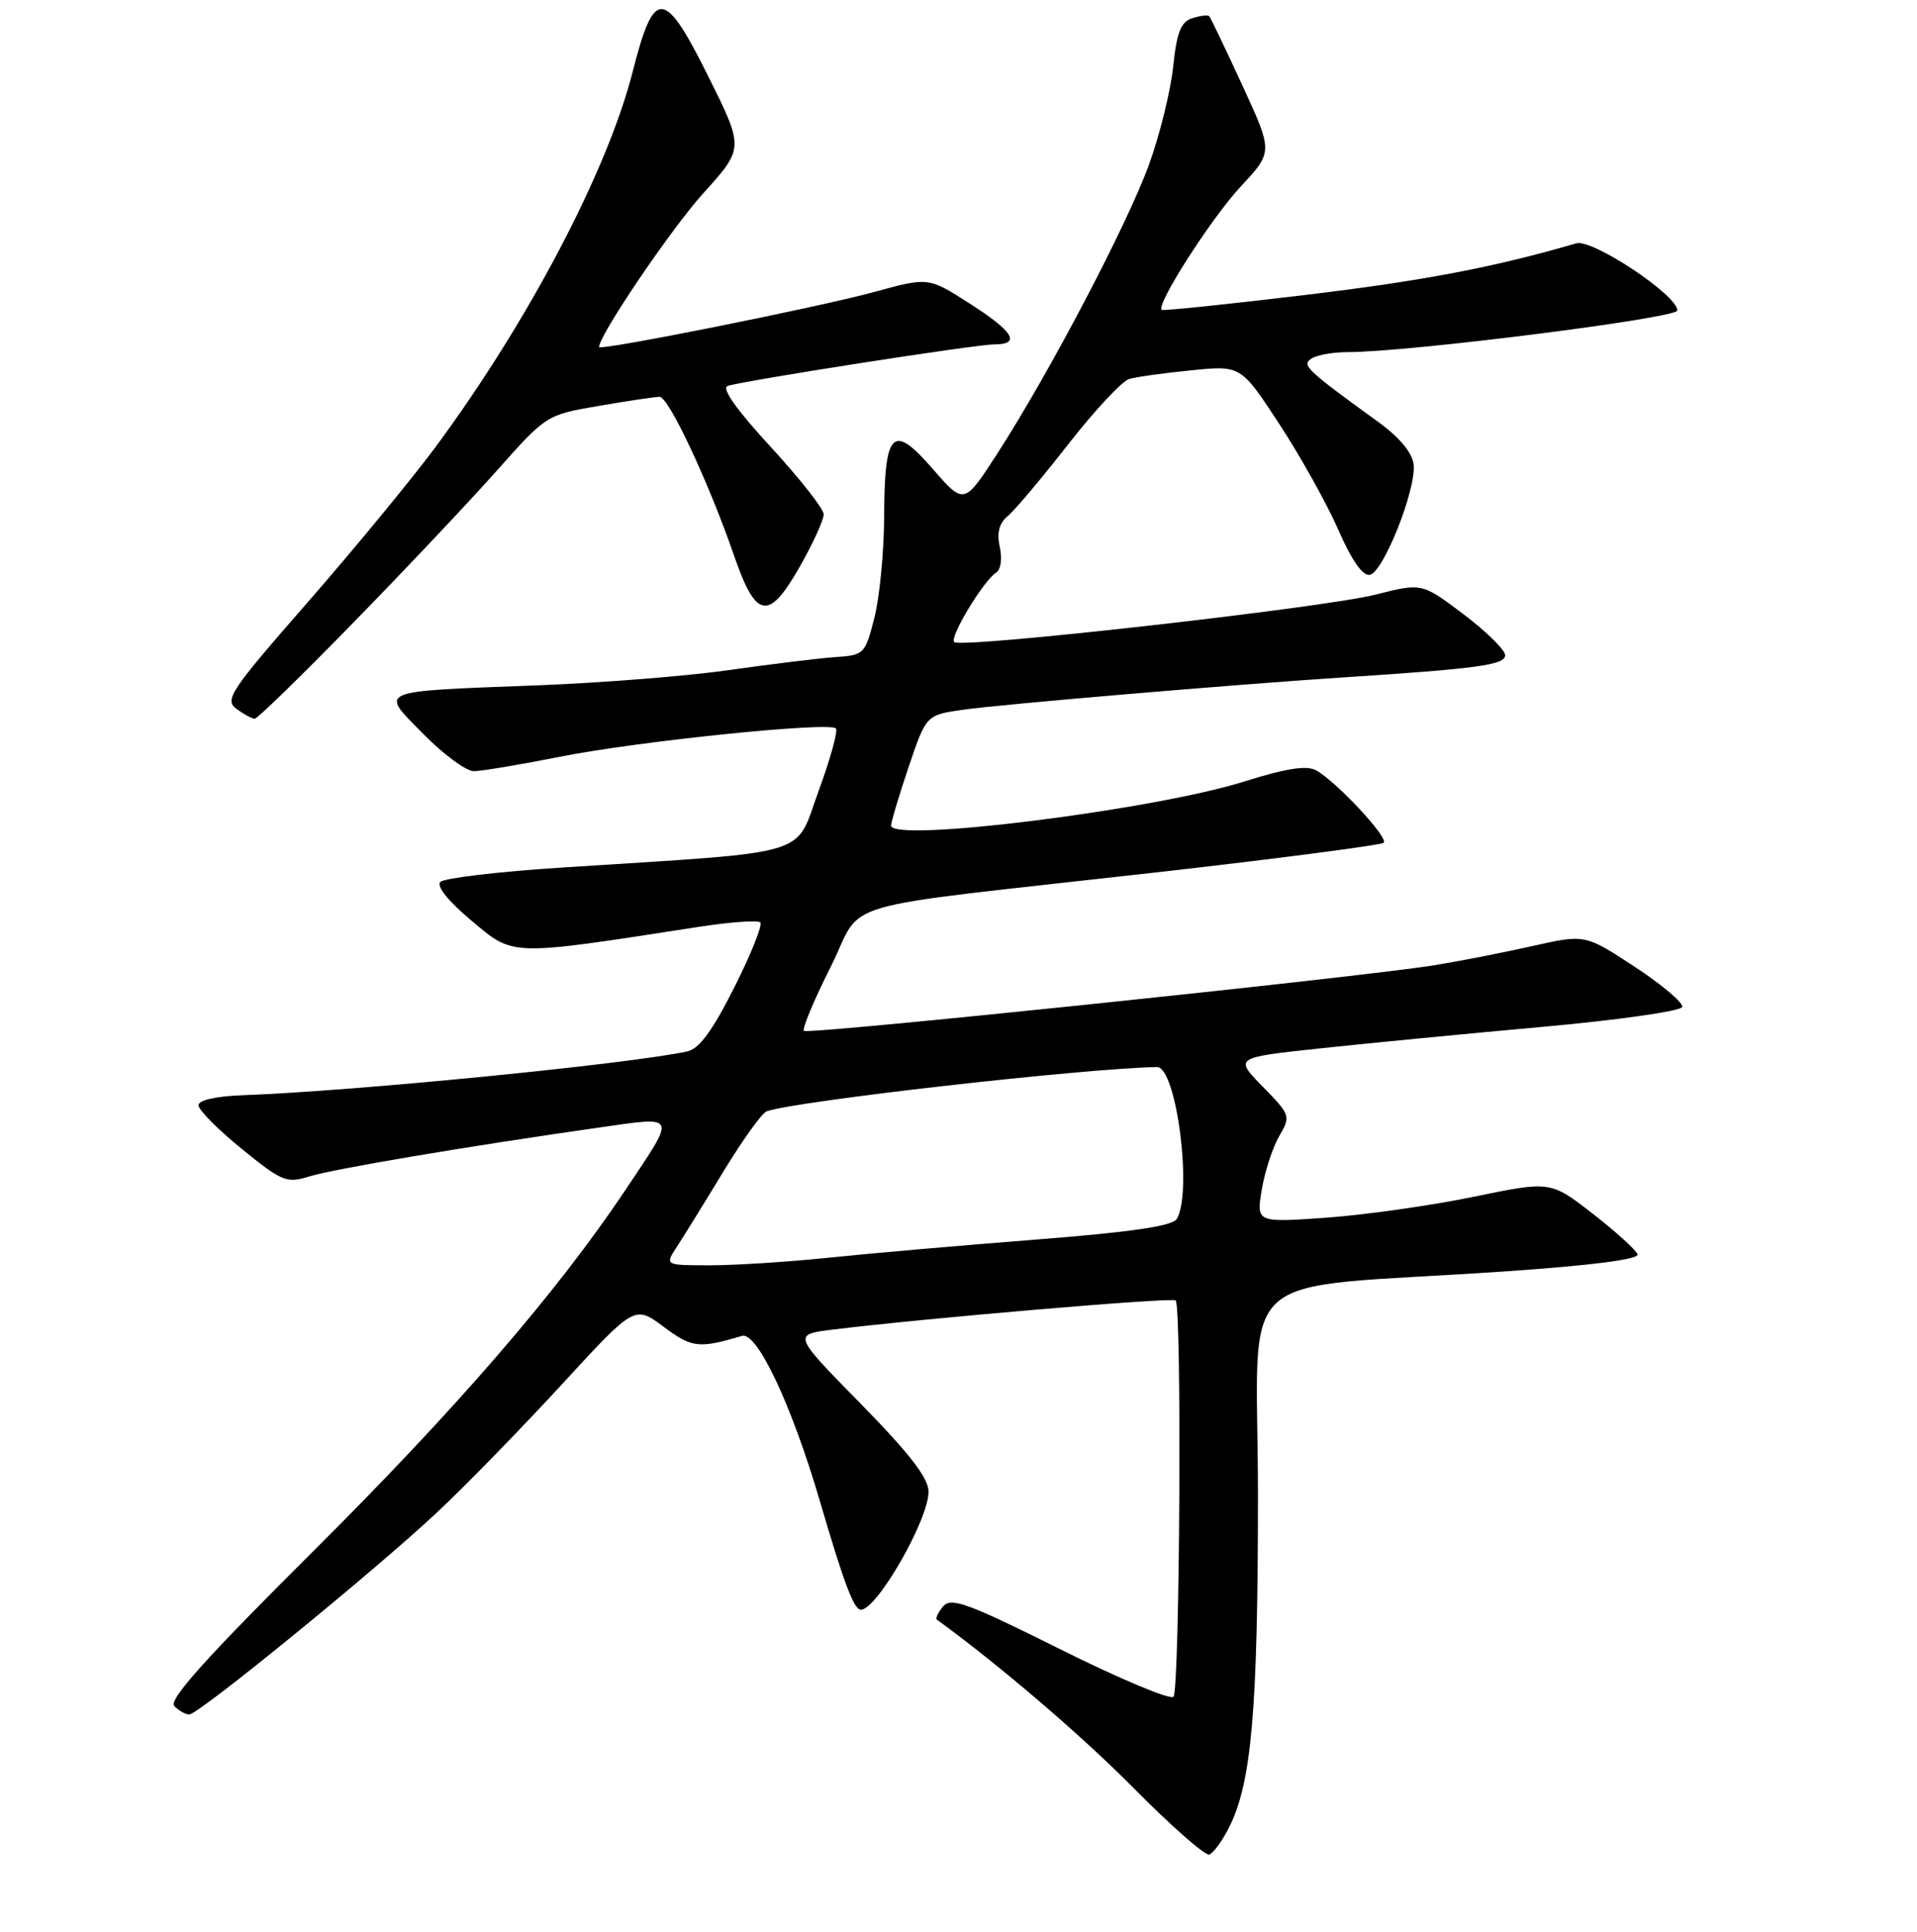 <?xml version="1.0" encoding="UTF-8" standalone="no"?>
<!DOCTYPE svg PUBLIC "-//W3C//DTD SVG 1.1//EN" "http://www.w3.org/Graphics/SVG/1.1/DTD/svg11.dtd" >
<svg xmlns="http://www.w3.org/2000/svg" xmlns:xlink="http://www.w3.org/1999/xlink" version="1.1" viewBox="0 0 256 258">
 <g >
 <path fill="currentColor"
d=" M 164.20 243.95 C 167.15 237.96 167.98 228.29 167.99 199.90 C 168.00 168.42 163.72 172.35 200.76 169.83 C 212.46 169.03 218.90 168.21 218.68 167.54 C 218.50 166.97 215.80 164.53 212.70 162.11 C 207.06 157.73 207.06 157.73 196.78 159.85 C 191.13 161.02 182.29 162.27 177.14 162.64 C 167.77 163.30 167.77 163.30 168.50 158.90 C 168.90 156.48 169.95 153.27 170.82 151.76 C 172.39 149.07 172.34 148.94 168.63 145.14 C 164.84 141.26 164.84 141.26 176.17 140.04 C 182.40 139.37 195.79 138.07 205.92 137.16 C 216.05 136.25 224.47 135.05 224.64 134.50 C 224.82 133.95 221.97 131.54 218.32 129.14 C 211.68 124.78 211.68 124.78 204.59 126.37 C 200.69 127.25 194.80 128.40 191.50 128.93 C 181.37 130.55 107.87 138.21 107.36 137.69 C 107.09 137.43 108.67 133.63 110.88 129.25 C 115.58 119.90 109.92 121.55 154.34 116.53 C 170.75 114.67 184.45 112.88 184.78 112.56 C 185.45 111.88 178.41 104.34 175.74 102.88 C 174.49 102.20 171.73 102.63 166.24 104.36 C 154.11 108.19 119.00 112.58 119.00 110.27 C 119.00 109.79 120.05 106.26 121.34 102.44 C 123.69 95.50 123.69 95.50 128.59 94.80 C 133.57 94.08 164.88 91.42 179.50 90.47 C 197.35 89.31 201.00 88.81 201.00 87.52 C 201.00 86.82 198.50 84.35 195.44 82.04 C 189.89 77.85 189.89 77.85 183.69 79.42 C 176.74 81.19 128.31 86.64 127.42 85.76 C 126.77 85.11 131.36 77.52 133.02 76.49 C 133.65 76.10 133.86 74.63 133.51 73.06 C 133.10 71.16 133.42 69.89 134.57 68.94 C 135.49 68.18 139.13 63.86 142.66 59.33 C 146.19 54.81 149.85 50.89 150.79 50.62 C 151.73 50.34 155.47 49.82 159.11 49.46 C 165.71 48.80 165.71 48.80 170.85 56.65 C 173.68 60.97 177.22 67.33 178.73 70.78 C 180.50 74.84 181.98 76.96 182.93 76.78 C 184.75 76.42 189.15 65.34 188.78 62.04 C 188.60 60.46 186.90 58.42 184.00 56.32 C 174.36 49.33 173.77 48.76 175.17 47.87 C 175.90 47.41 178.07 47.03 180.00 47.03 C 188.12 47.03 224.00 42.49 224.00 41.47 C 224.00 39.42 212.64 31.87 210.50 32.50 C 199.50 35.71 190.04 37.51 174.20 39.41 C 163.91 40.65 155.34 41.53 155.14 41.39 C 154.31 40.76 161.76 29.13 165.71 24.89 C 170.00 20.29 170.00 20.29 165.90 11.39 C 163.65 6.50 161.66 2.35 161.48 2.16 C 161.30 1.97 160.28 2.09 159.22 2.43 C 157.70 2.91 157.15 4.31 156.67 8.88 C 156.34 12.09 154.89 17.96 153.46 21.93 C 150.58 29.90 140.23 49.64 133.25 60.48 C 128.75 67.45 128.75 67.45 124.57 62.64 C 119.20 56.45 118.11 57.52 118.07 69.04 C 118.05 73.69 117.47 79.75 116.77 82.50 C 115.53 87.38 115.40 87.51 111.50 87.77 C 109.30 87.93 102.97 88.70 97.43 89.49 C 91.89 90.29 80.42 91.20 71.93 91.53 C 49.90 92.38 50.65 92.06 56.56 98.06 C 59.23 100.78 62.26 103.00 63.27 103.00 C 64.29 103.00 69.48 102.13 74.81 101.07 C 85.21 99.00 110.72 96.38 111.63 97.29 C 111.93 97.60 110.89 101.37 109.31 105.67 C 106.06 114.56 108.99 113.68 75.12 115.87 C 66.66 116.41 59.32 117.28 58.81 117.79 C 58.24 118.36 59.86 120.37 63.01 123.01 C 68.67 127.75 67.91 127.73 93.22 123.81 C 97.47 123.15 101.21 122.88 101.53 123.20 C 101.86 123.53 100.30 127.43 98.06 131.88 C 95.12 137.72 93.37 140.10 91.75 140.44 C 83.72 142.15 47.18 145.75 32.50 146.28 C 28.86 146.41 26.50 146.94 26.50 147.62 C 26.50 148.24 29.10 150.86 32.27 153.44 C 37.64 157.81 38.27 158.07 41.27 157.14 C 44.51 156.13 62.41 153.11 79.80 150.63 C 90.59 149.10 90.39 148.65 83.54 158.91 C 74.44 172.54 60.99 188.11 41.89 207.13 C 27.35 221.60 22.46 227.06 23.28 227.88 C 23.90 228.50 24.79 229.00 25.27 229.00 C 26.51 229.00 50.12 209.74 58.37 202.00 C 62.18 198.43 69.67 190.74 75.02 184.92 C 84.75 174.33 84.75 174.33 88.62 177.21 C 92.41 180.04 93.31 180.14 99.09 178.43 C 101.10 177.84 105.73 187.66 109.49 200.50 C 112.73 211.56 114.03 215.00 114.97 215.00 C 117.11 215.00 124.00 202.99 124.00 199.24 C 124.00 197.43 121.49 194.17 114.94 187.49 C 105.87 178.25 105.87 178.25 111.19 177.59 C 123.63 176.06 156.54 173.26 157.00 173.69 C 157.84 174.49 157.55 225.78 156.71 226.63 C 156.27 227.07 149.44 224.20 141.54 220.26 C 129.17 214.09 127.00 213.30 125.94 214.57 C 125.27 215.38 124.89 216.18 125.11 216.33 C 133.40 222.34 144.50 231.85 151.48 238.92 C 156.43 243.92 160.93 247.87 161.48 247.70 C 162.04 247.53 163.26 245.84 164.20 243.95 Z  M 47.10 83.25 C 53.95 76.24 62.57 67.11 66.26 62.96 C 72.97 55.41 72.97 55.41 80.00 54.21 C 83.87 53.54 87.51 53.00 88.08 53.00 C 89.30 53.00 94.66 64.45 98.04 74.25 C 100.98 82.76 102.68 83.00 106.90 75.52 C 108.61 72.50 110.00 69.43 110.00 68.70 C 110.00 67.97 106.81 63.92 102.92 59.69 C 98.36 54.74 96.31 51.84 97.17 51.55 C 99.30 50.84 130.31 46.00 132.77 46.00 C 136.39 46.00 135.36 44.29 129.49 40.54 C 123.98 37.01 123.98 37.01 116.74 39.00 C 109.20 41.06 80.00 46.90 80.00 46.35 C 80.00 44.77 89.64 30.54 93.93 25.80 C 99.35 19.80 99.35 19.80 94.65 10.33 C 88.71 -1.63 87.37 -1.74 84.50 9.54 C 81.11 22.87 70.49 43.07 58.07 59.83 C 54.89 64.11 47.23 73.41 41.04 80.50 C 30.72 92.31 29.94 93.48 31.59 94.69 C 32.57 95.41 33.67 96.00 34.02 96.00 C 34.37 96.00 40.26 90.26 47.10 83.25 Z  M 90.39 166.53 C 91.28 165.17 94.08 160.64 96.62 156.45 C 99.17 152.27 101.75 148.66 102.37 148.44 C 106.15 147.07 144.71 142.70 154.50 142.52 C 157.11 142.47 159.29 159.41 157.13 162.83 C 156.53 163.77 150.94 164.58 138.39 165.56 C 128.55 166.33 116.09 167.42 110.71 167.98 C 105.33 168.54 98.19 169.00 94.85 169.00 C 88.77 169.00 88.77 169.00 90.39 166.53 Z "/>
</g>
</svg>